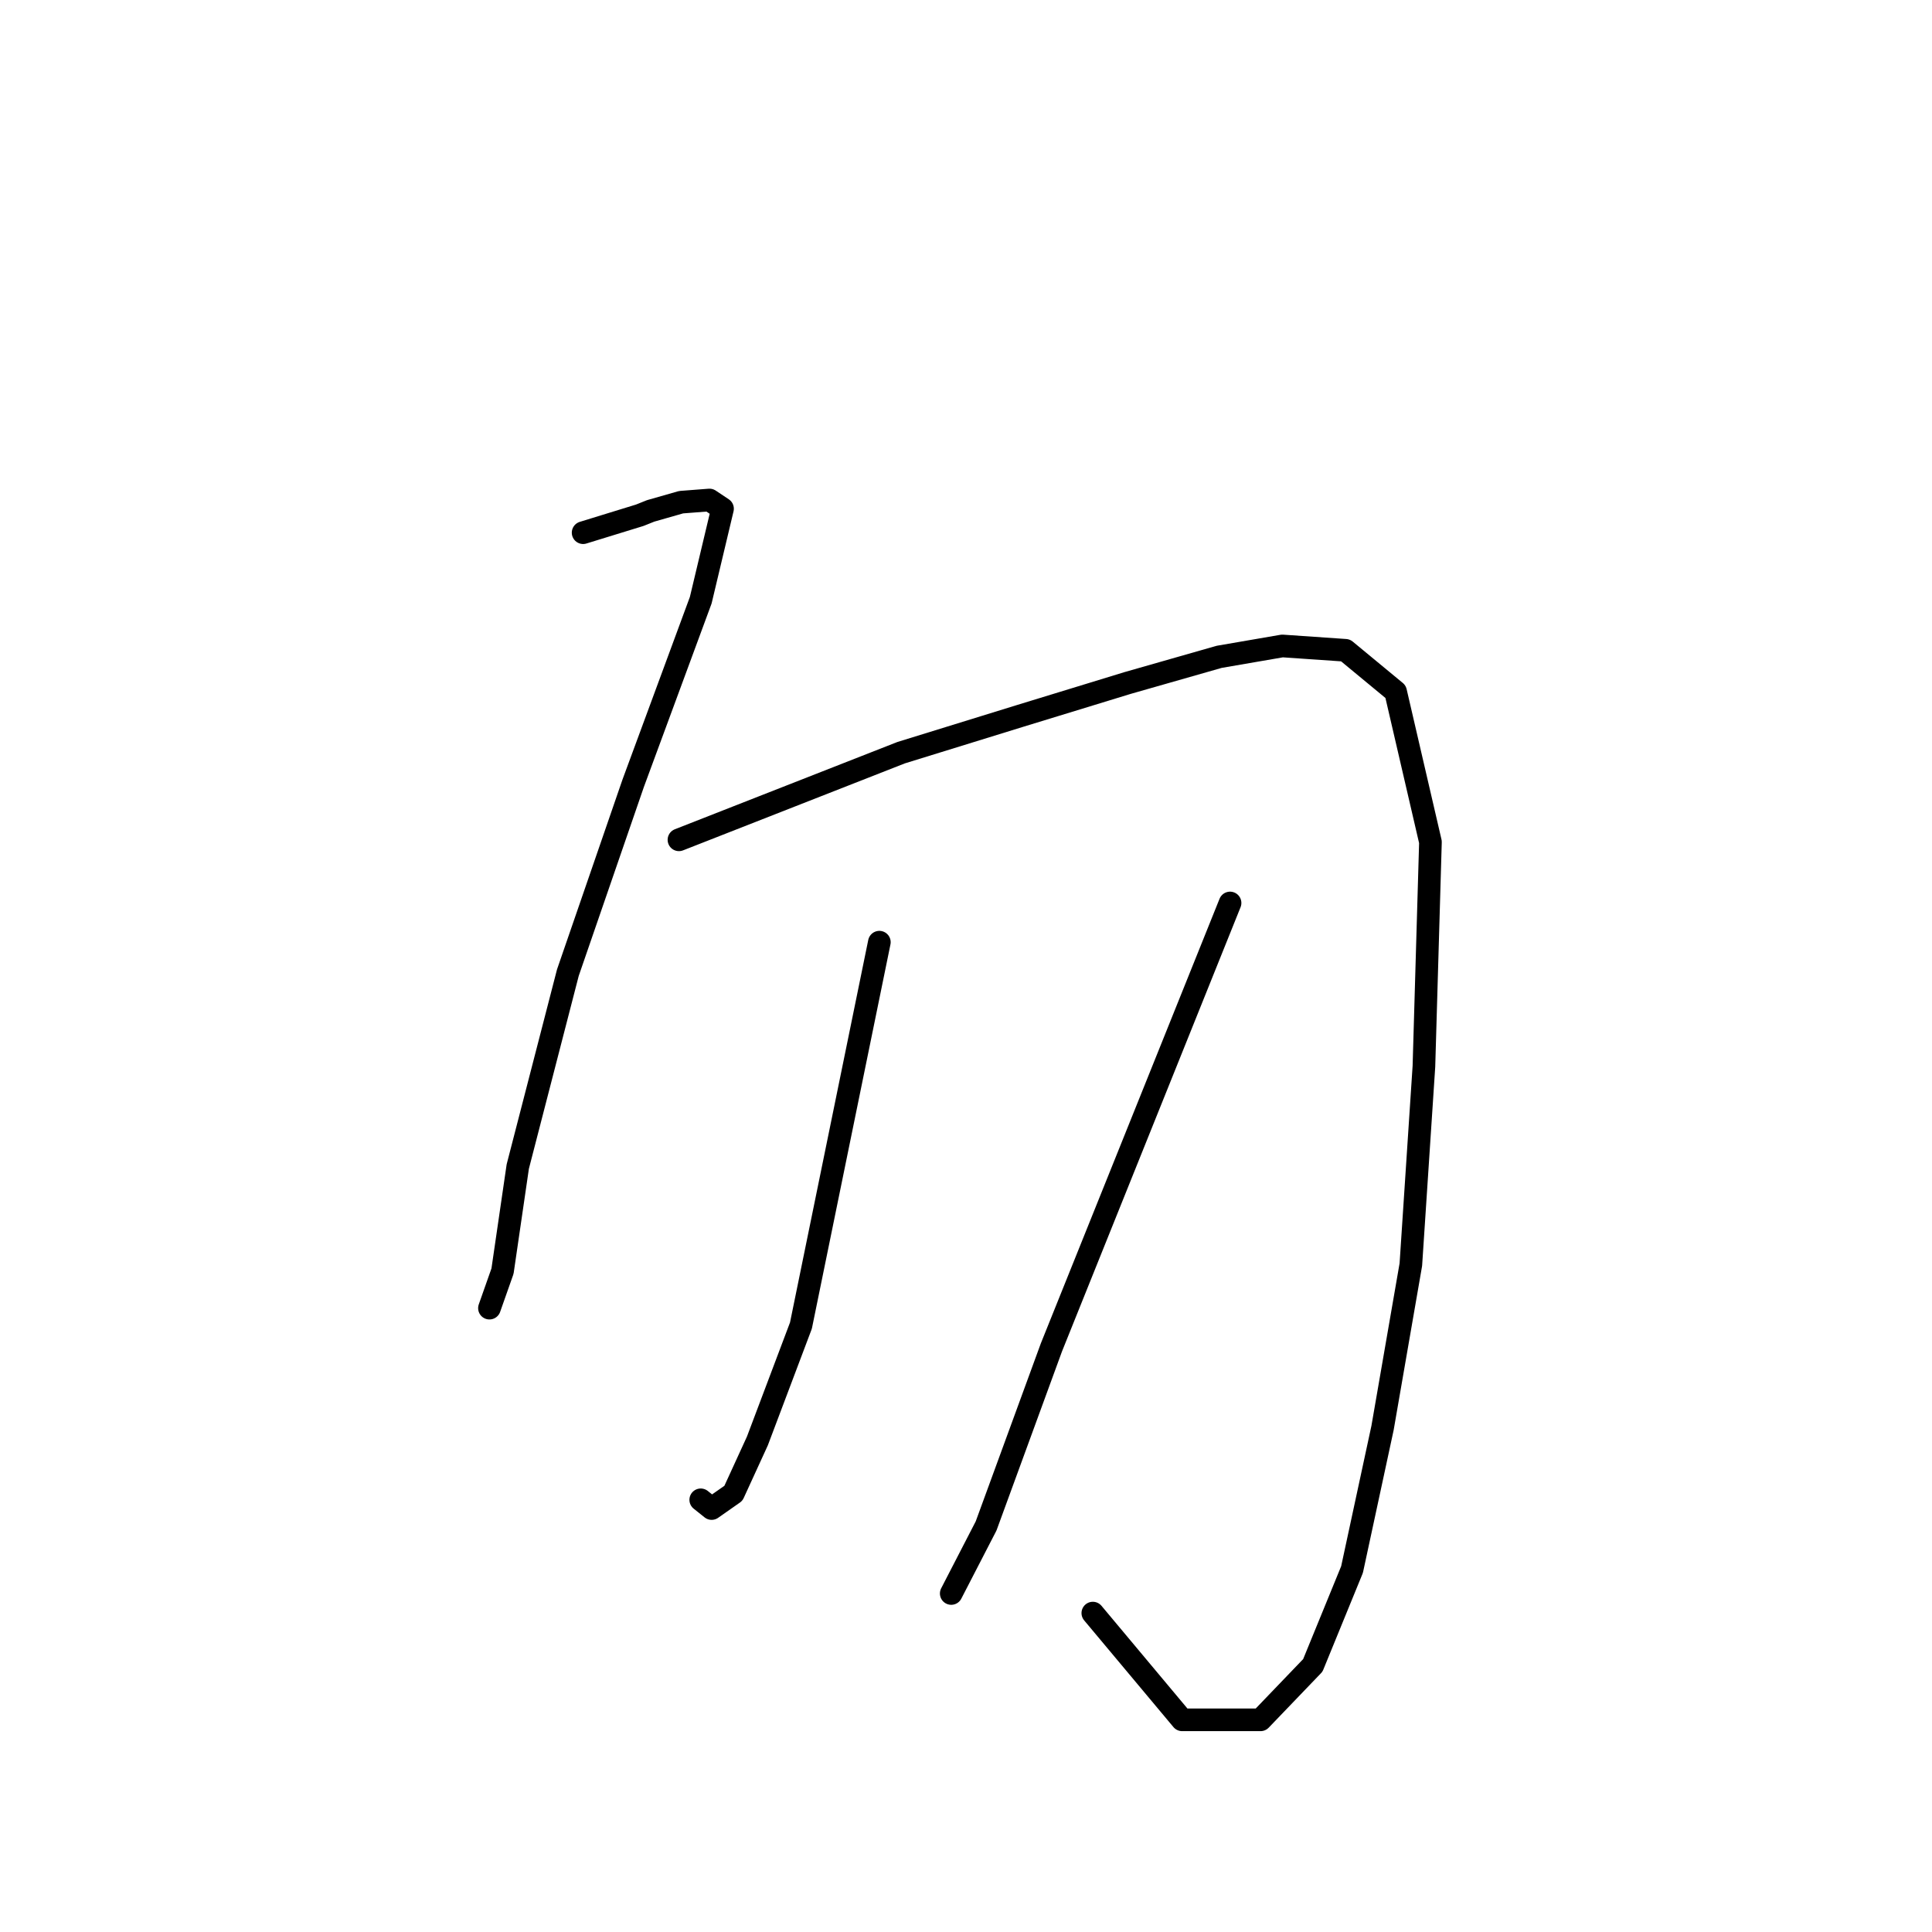 <?xml version="1.0" standalone="no"?>
    <svg width="256" height="256" xmlns="http://www.w3.org/2000/svg" version="1.1">
    <polyline stroke="black" stroke-width="3" stroke-linecap="round" fill="transparent" stroke-linejoin="round" points="77.266 70.583 81.018 69.428 84.77 68.274 86.213 67.697 90.254 66.542 94.006 66.253 95.738 67.408 92.852 79.53 83.904 103.775 75.245 128.886 68.607 154.574 66.586 168.428 64.855 173.335 64.855 173.335 " />
        <polyline stroke="black" stroke-width="3" stroke-linecap="round" fill="transparent" stroke-linejoin="round" points="89.965 111.28 104.685 105.507 119.406 99.734 135.28 94.828 149.423 90.498 161.545 87.035 169.916 85.592 178.286 86.169 184.924 91.653 189.542 111.568 188.677 141.297 186.945 167.562 183.193 189.21 179.152 207.97 173.956 220.67 167.029 227.886 156.639 227.886 144.805 213.743 144.805 213.743 " />
        <polyline stroke="black" stroke-width="3" stroke-linecap="round" fill="transparent" stroke-linejoin="round" points="116.519 124.845 111.324 150.245 106.129 175.644 100.356 190.941 97.181 197.868 94.295 199.889 92.852 198.734 92.852 198.734 " />
        <polyline stroke="black" stroke-width="3" stroke-linecap="round" fill="transparent" stroke-linejoin="round" points="162.989 119.65 151.155 149.09 139.321 178.53 130.662 202.198 126.044 211.145 126.044 211.145 " />
        </svg>
